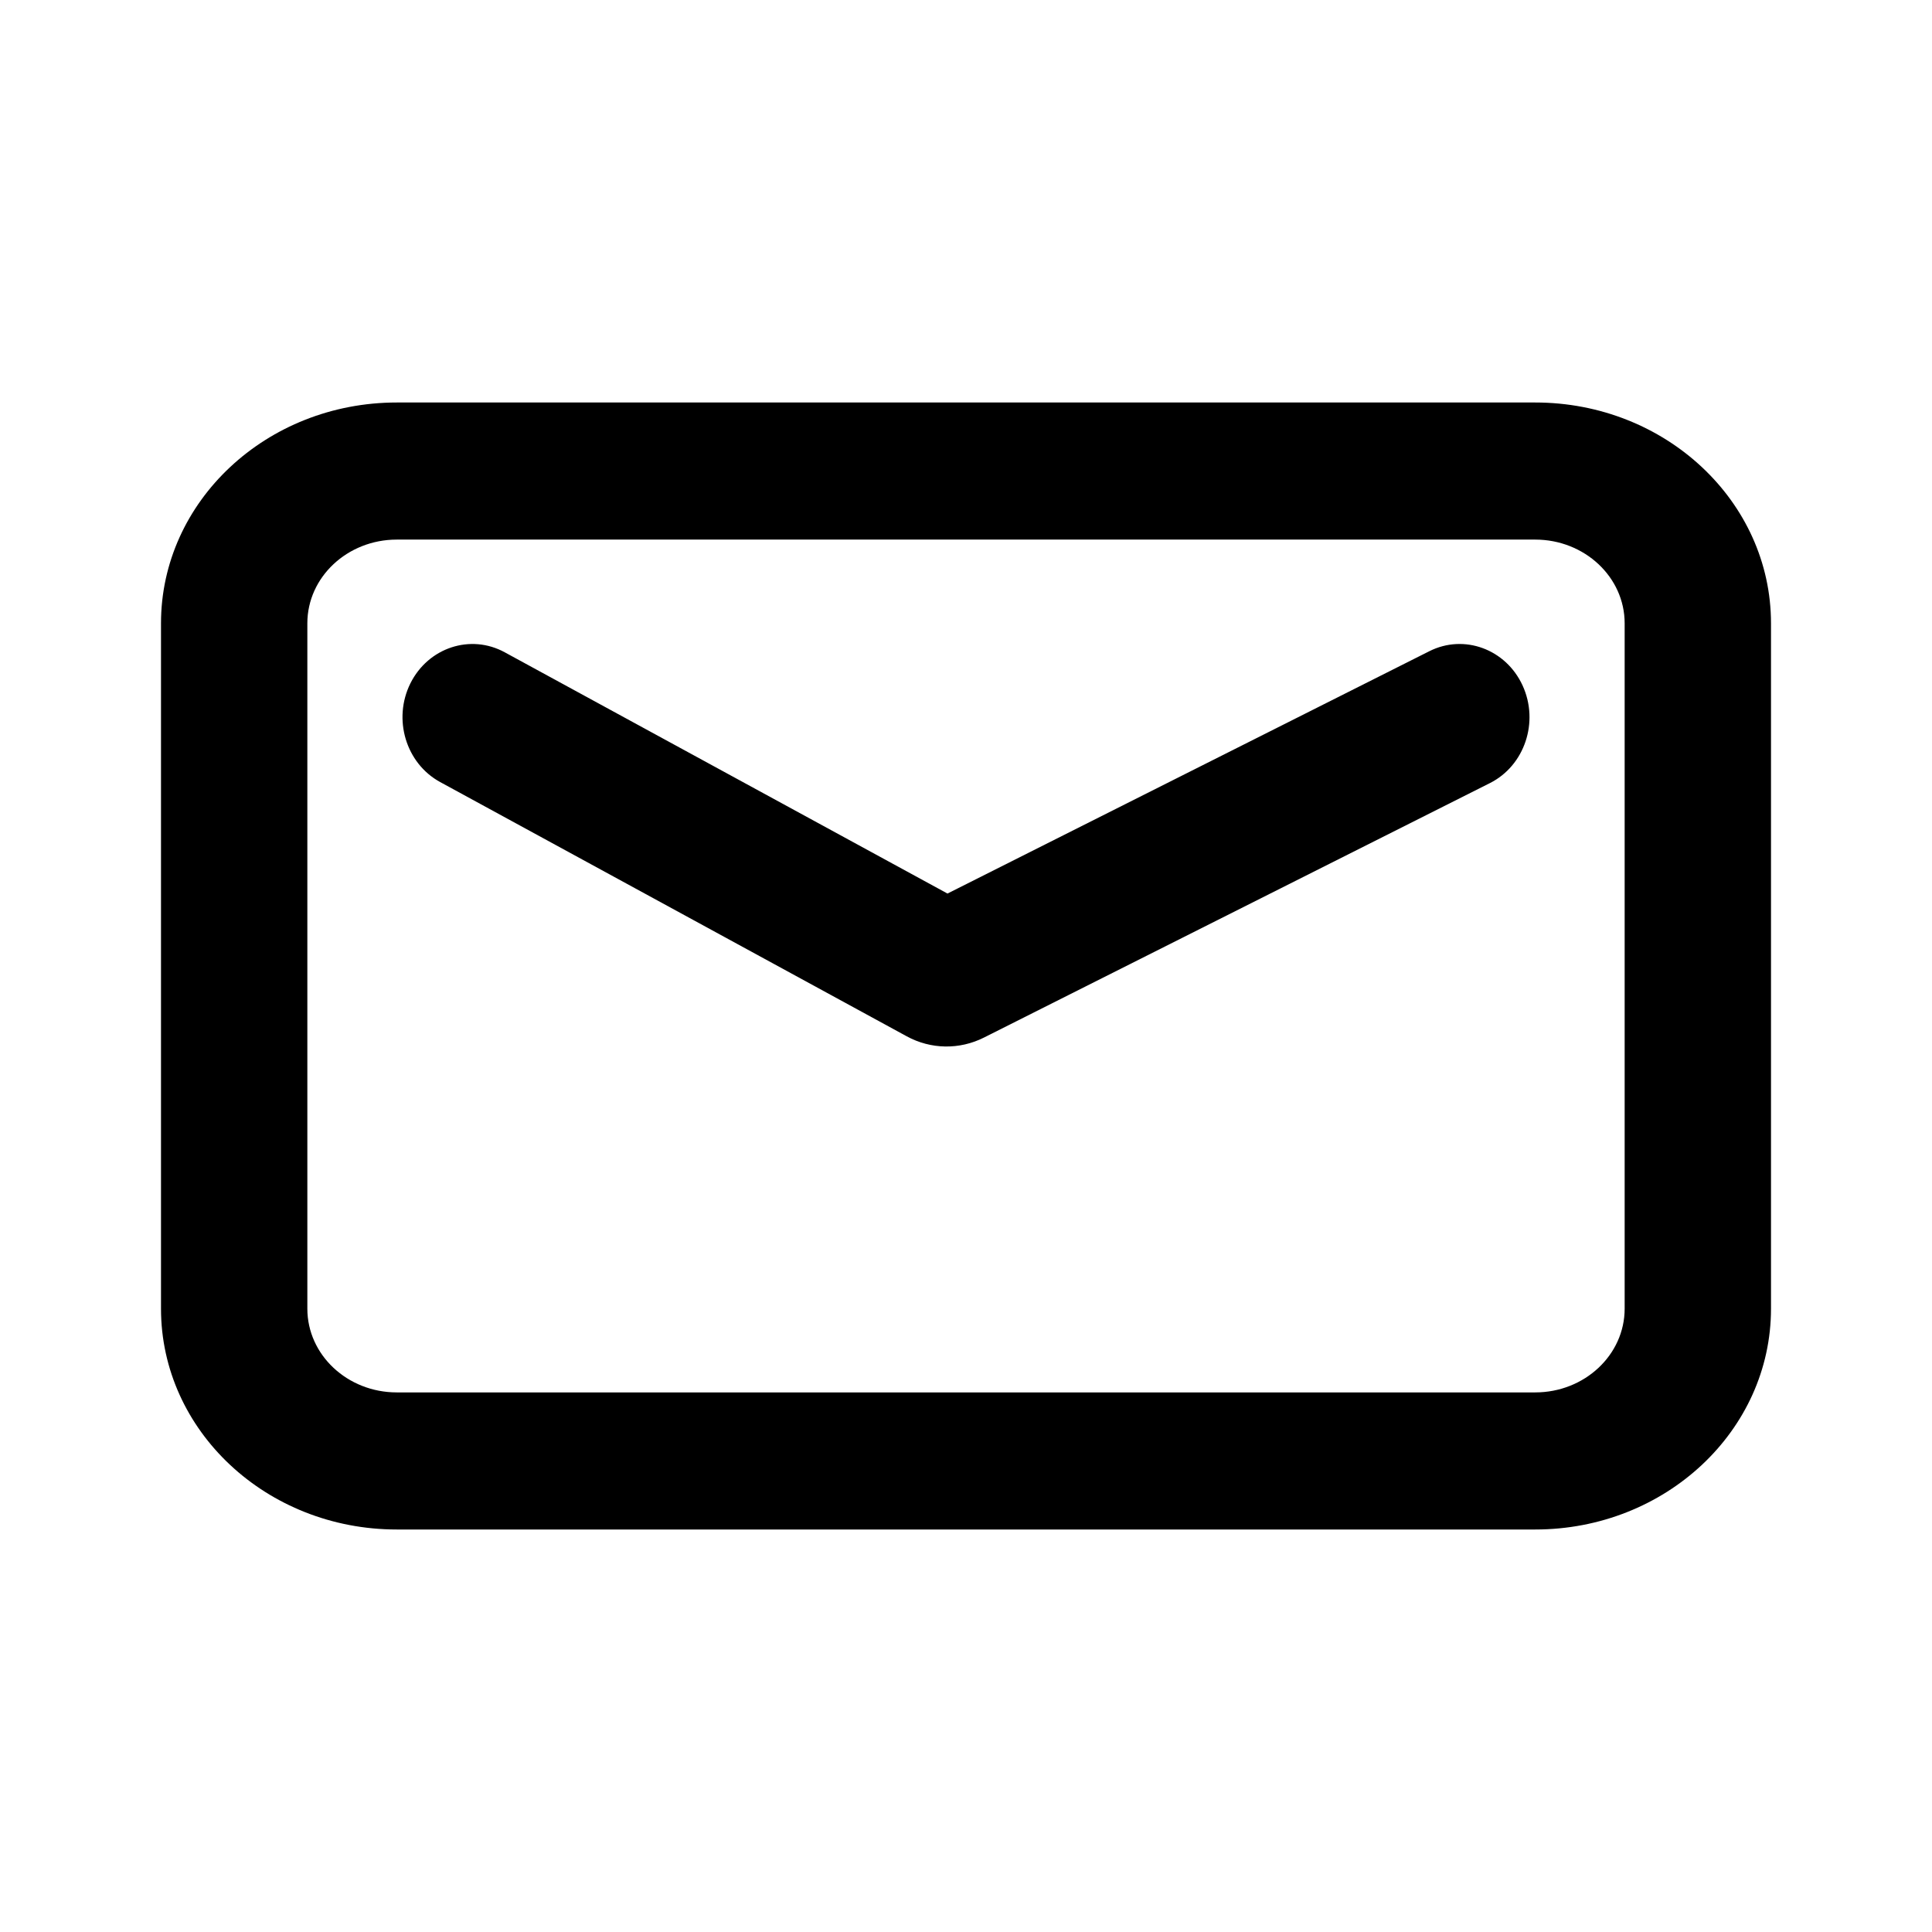 <svg width="24" height="24" viewBox="0 0 24 24" fill="none" xmlns="http://www.w3.org/2000/svg">
<path fill-rule="evenodd" clip-rule="evenodd" d="M2 7.743C2 6.228 3.311 5 4.929 5H19.071C20.689 5 22 6.228 22 7.743V16.257C22 17.772 20.689 19 19.071 19H4.929C3.311 19 2 17.772 2 16.257V7.743ZM4.929 6.703C4.316 6.703 3.818 7.169 3.818 7.743V16.257C3.818 16.831 4.316 17.297 4.929 17.297H19.071C19.684 17.297 20.182 16.831 20.182 16.257V7.743C20.182 7.169 19.684 6.703 19.071 6.703H4.929Z" fill="black"/>
<path fill-rule="evenodd" clip-rule="evenodd" d="M18.914 8.515C19.122 8.968 18.94 9.511 18.508 9.728L12.223 12.889C11.919 13.042 11.563 13.037 11.263 12.873L5.468 9.715C5.042 9.483 4.877 8.934 5.098 8.489C5.32 8.044 5.845 7.871 6.27 8.103L11.77 11.1L17.755 8.09C18.187 7.872 18.706 8.063 18.914 8.515Z" fill="black"/>
</svg>
